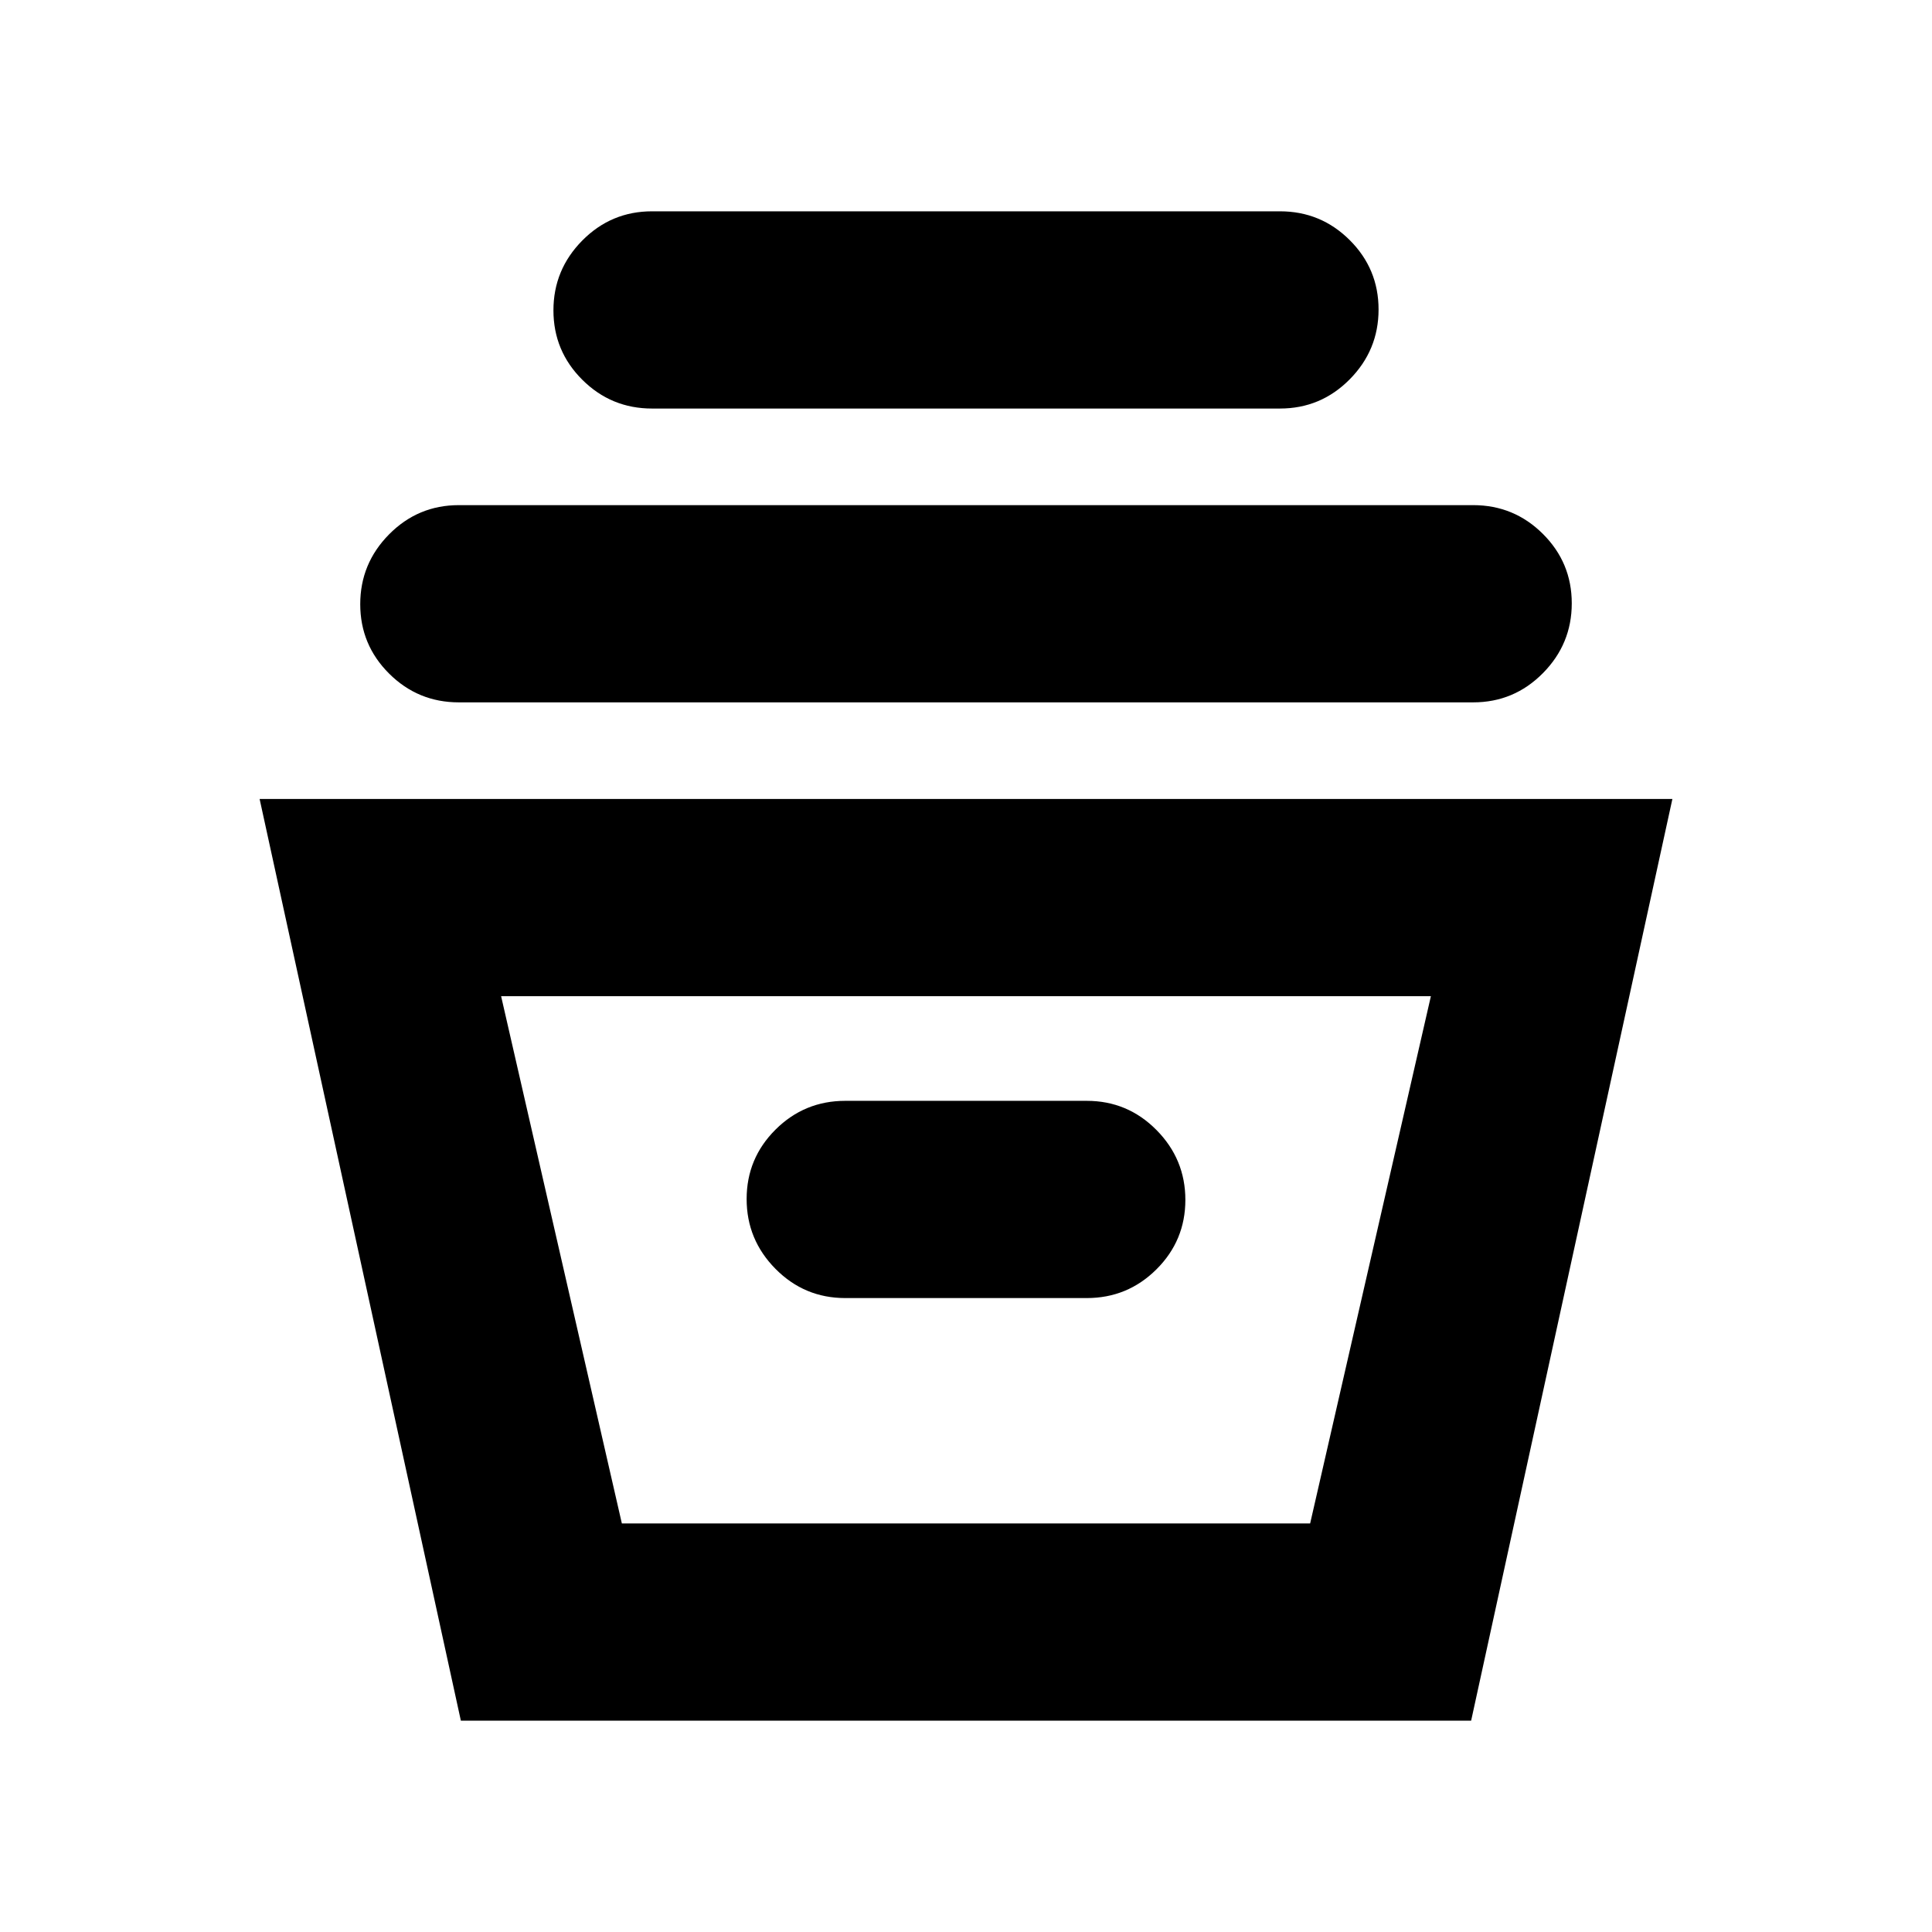 <svg xmlns="http://www.w3.org/2000/svg" height="20" viewBox="0 -960 960 960" width="20"><path d="M229-105 129-563h702L731-105H229Zm80-98h342l60-262H249l60 262Zm111-112h120q20.3 0 34.65-14.29Q589-343.58 589-363.79t-14.35-34.71Q560.3-413 540-413H420q-20.3 0-34.65 14.29Q371-384.42 371-364.21t14.35 34.71Q399.7-315 420-315ZM228-611q-20.3 0-34.65-14.29Q179-639.58 179-659.79t14.35-34.71Q207.7-709 228-709h504q20.3 0 34.65 14.29Q781-680.42 781-660.21t-14.35 34.71Q752.3-611 732-611H228Zm96-146q-20.3 0-34.65-14.29Q275-785.58 275-805.79t14.35-34.71Q303.7-855 324-855h312q20.3 0 34.65 14.29Q685-826.42 685-806.21t-14.35 34.71Q656.3-757 636-757H324Zm-15 554h342-342Z"/></svg>